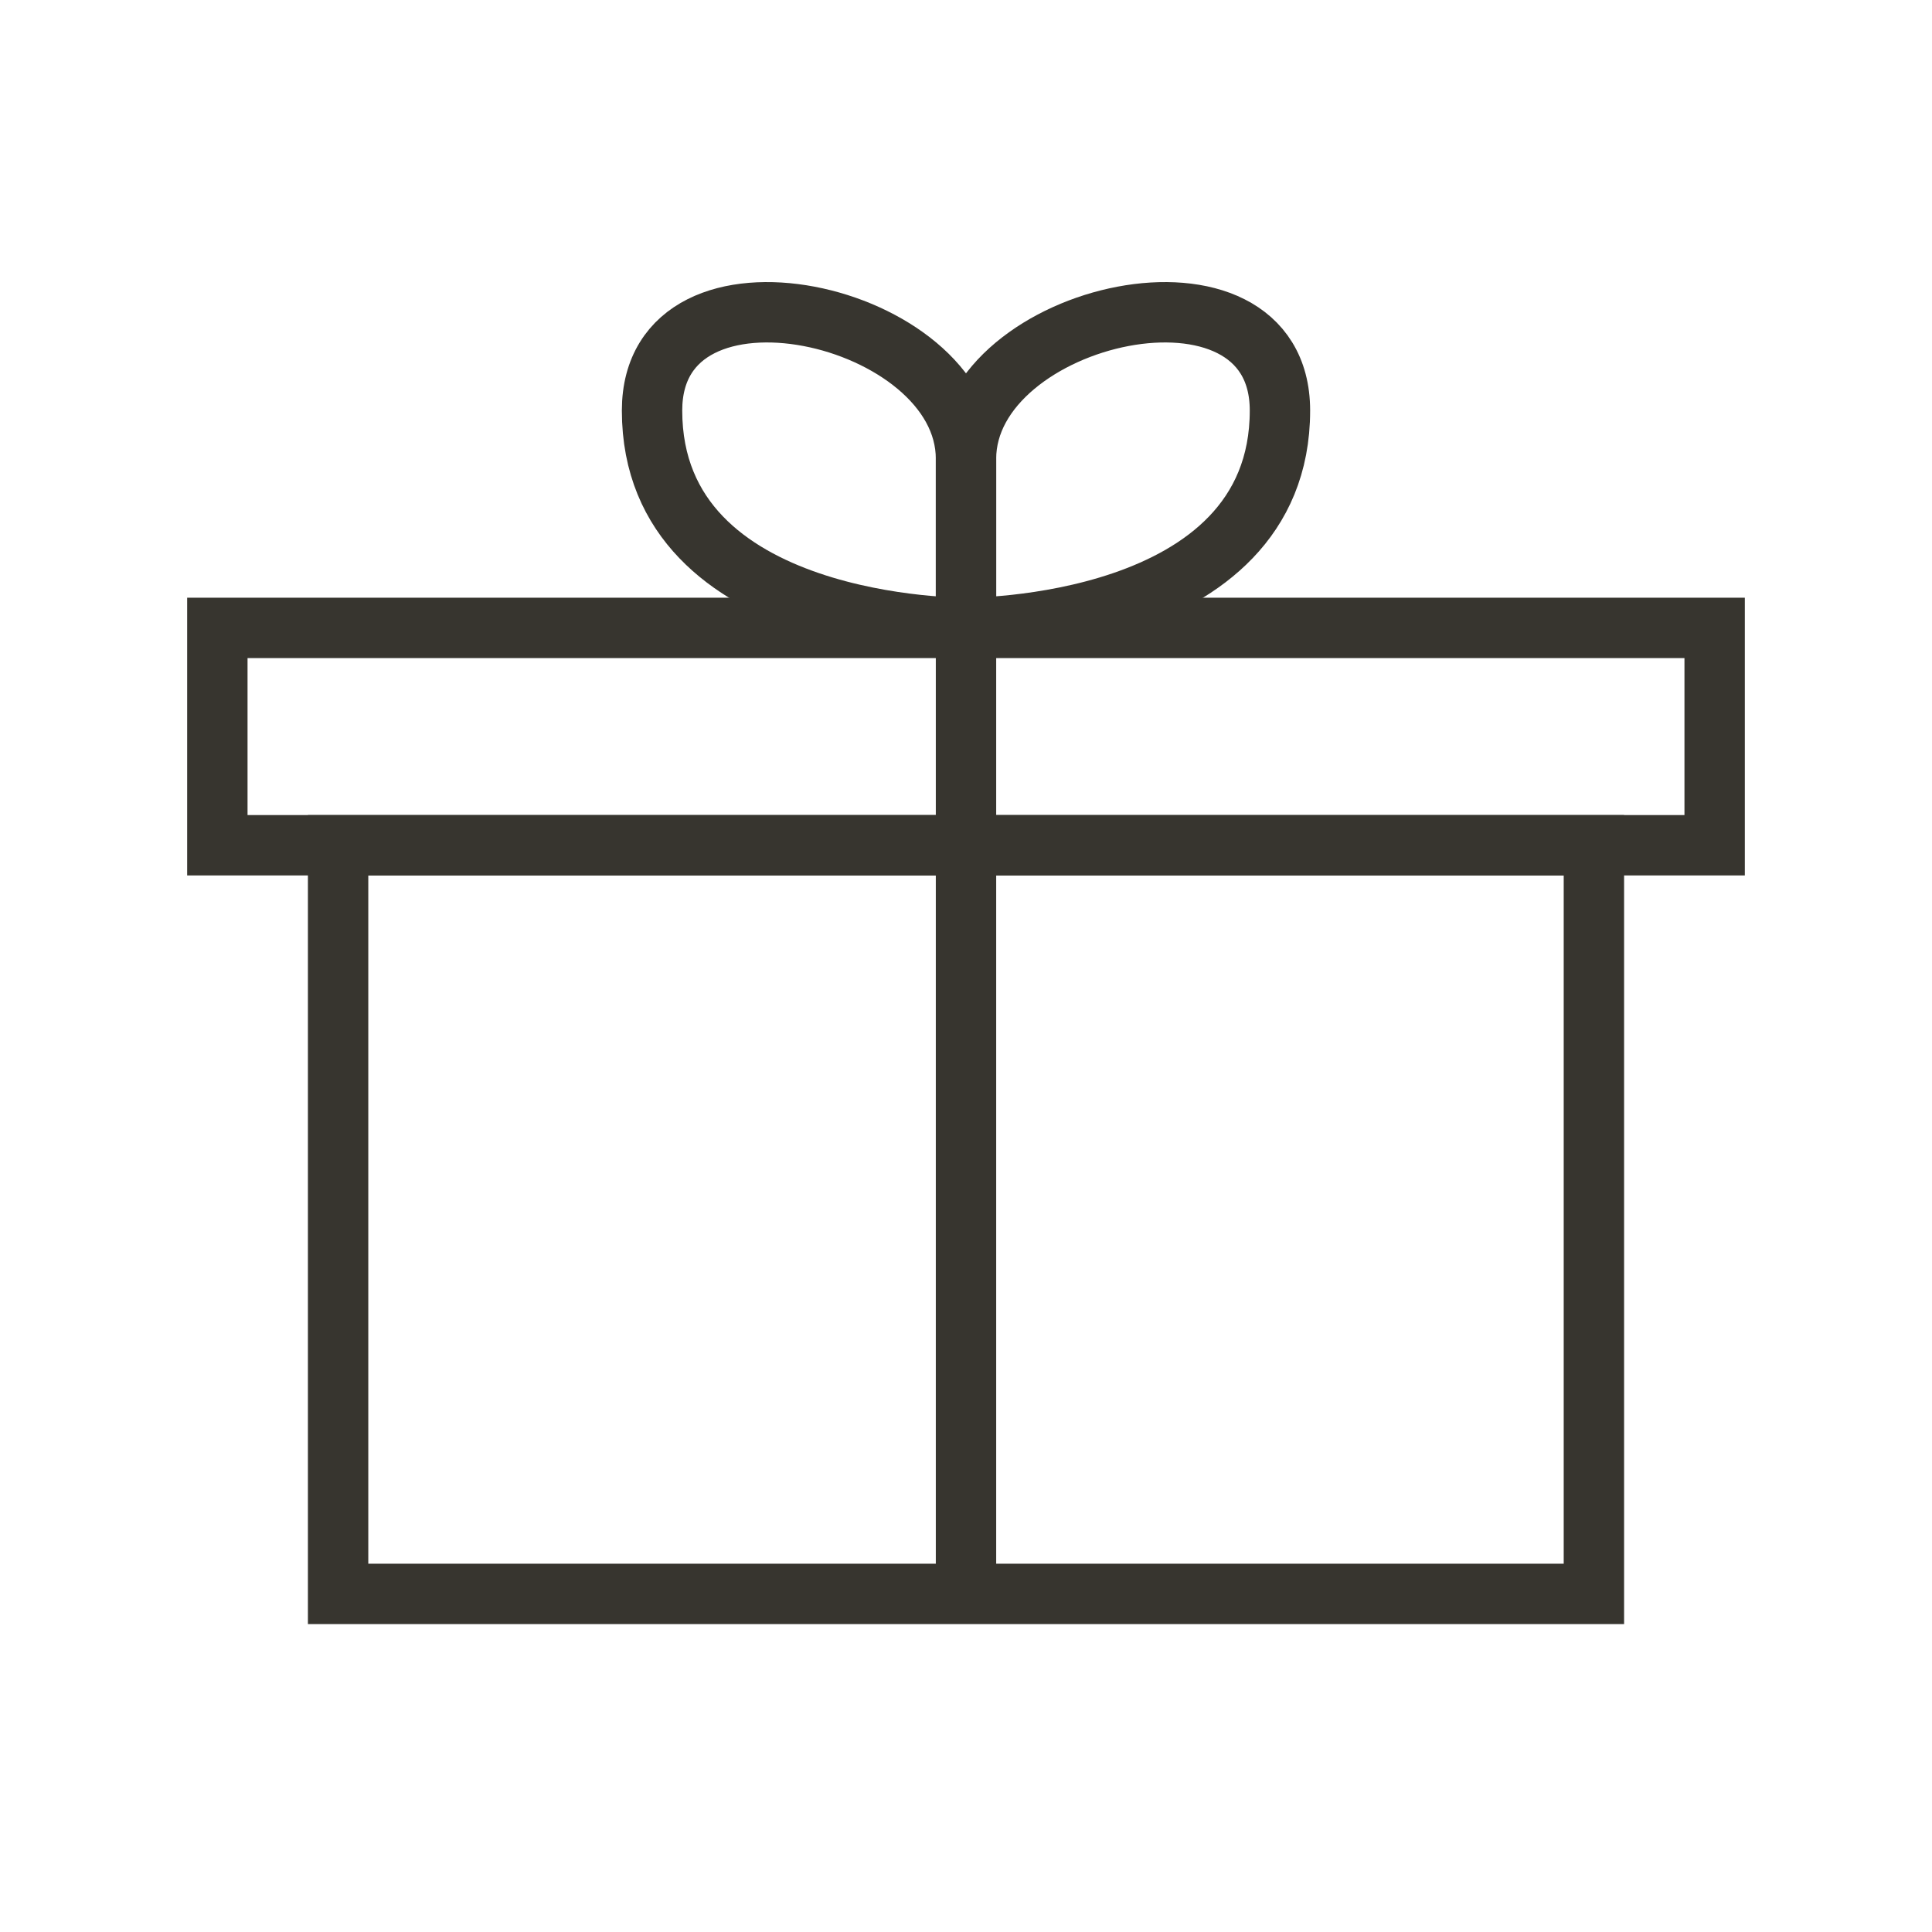 <!-- Generated by IcoMoon.io -->
<svg version="1.1" xmlns="http://www.w3.org/2000/svg" width="40" height="40" viewBox="0 0 40 40">
<title>li-ecommerce_gift</title>
<path fill="none" stroke-linejoin="miter" stroke-linecap="butt" stroke-miterlimit="10" stroke-width="1.25" stroke="#37352f" d="M4.5 13h31v4.5h-31v-4.5z"></path>
<path fill="none" stroke-linejoin="miter" stroke-linecap="butt" stroke-miterlimit="10" stroke-width="1.25" stroke="#37352f" d="M7 17.5h26v15.5h-26v-15.5z"></path>
<path fill="none" stroke-linejoin="miter" stroke-linecap="butt" stroke-miterlimit="10" stroke-width="1.25" stroke="#37352f" d="M20 33v-20"></path>
<path fill="none" stroke-linejoin="miter" stroke-linecap="butt" stroke-miterlimit="10" stroke-width="1.25" stroke="#37352f" d="M20 13c0 0-6.5 0.051-6.5-4.5 0-3.5 6.5-2.034 6.5 1s0 3.5 0 3.5z"></path>
<path fill="none" stroke-linejoin="miter" stroke-linecap="butt" stroke-miterlimit="10" stroke-width="1.25" stroke="#37352f" d="M20 13c0 0 6.5 0.051 6.5-4.5 0-3.5-6.5-2.034-6.5 1s0 3.5 0 3.5z"></path>
</svg>
